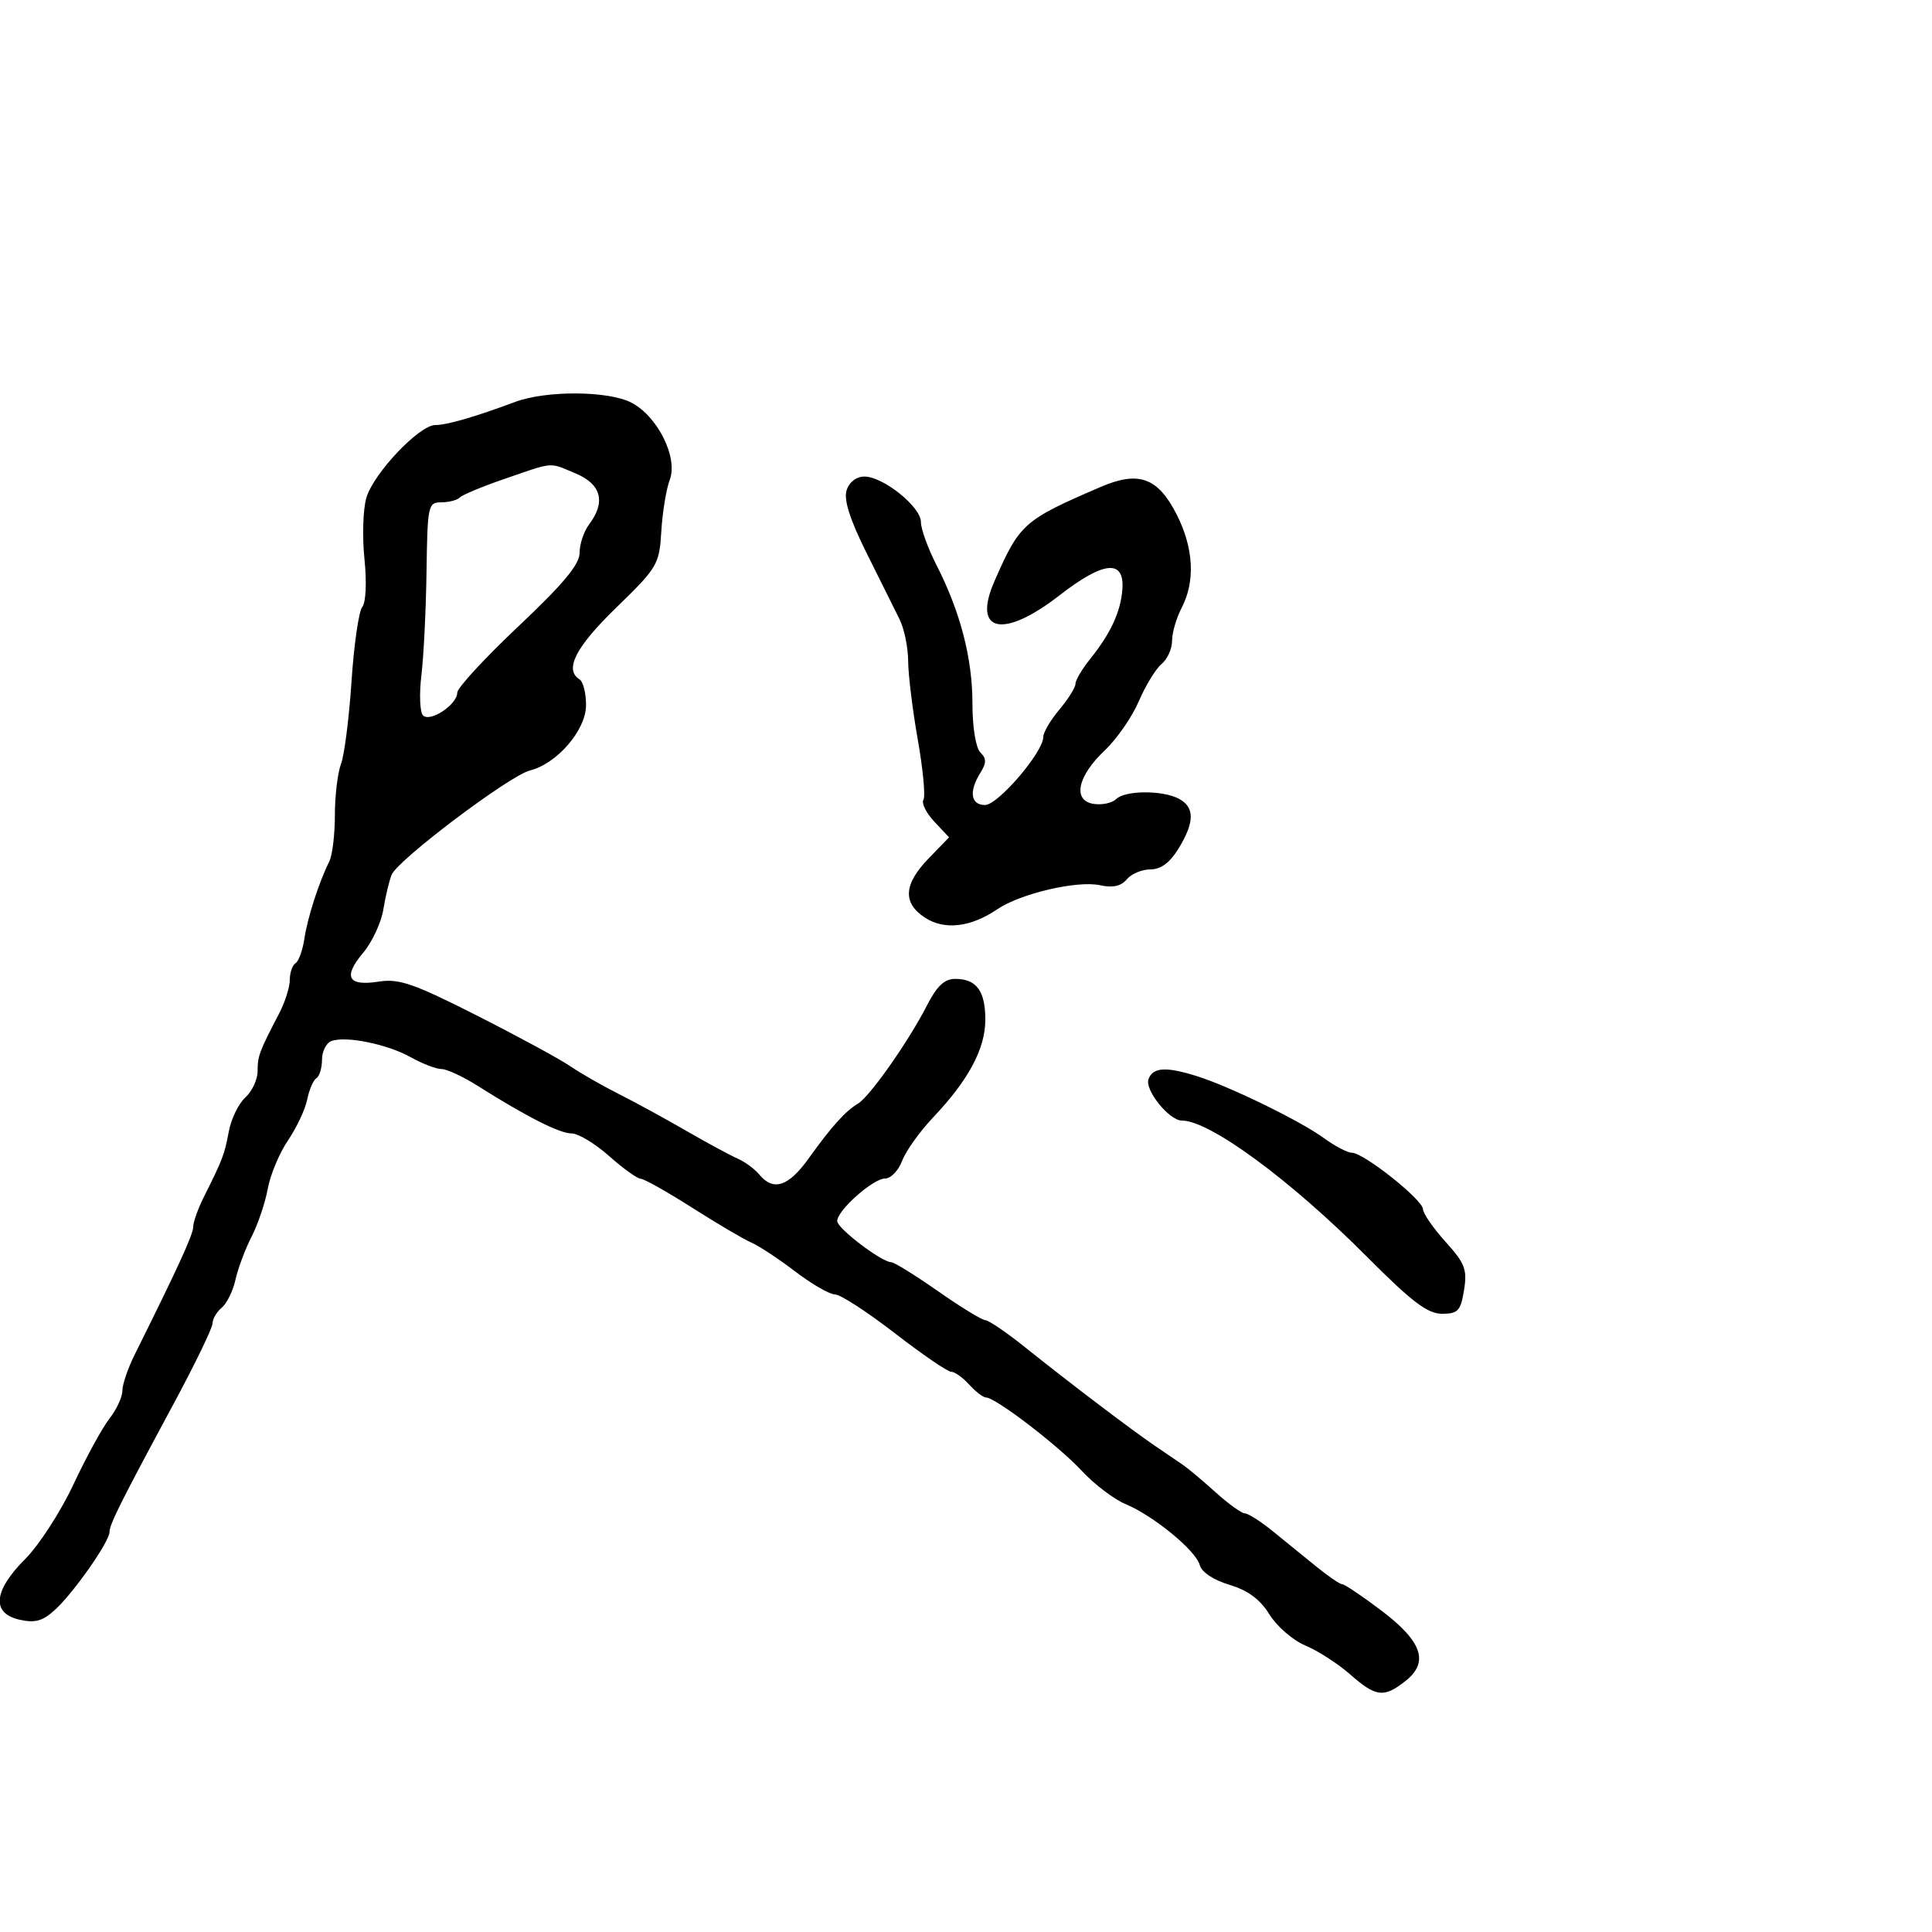 <svg xmlns="http://www.w3.org/2000/svg" width="300" height="300" viewBox="0 0 300 300" version="1.1">
  <defs/>
  <path d="M80,62.408 C84.831,60.607 94.456,60.667 98.04,62.521 C102.112,64.626 105.311,71.053 104.001,74.497 C103.458,75.926 102.868,79.52 102.69,82.483 C102.378,87.666 102.113,88.116 95.683,94.359 C89.369,100.489 87.577,104.002 90,105.5 C90.55,105.84 91,107.632 91,109.482 C91,113.356 86.514,118.582 82.276,119.645 C79.112,120.44 61.758,133.525 60.816,135.828 C60.439,136.748 59.859,139.174 59.526,141.221 C59.193,143.267 57.781,146.295 56.389,147.95 C53.222,151.713 54.016,153.178 58.81,152.423 C61.947,151.928 64.226,152.715 74.009,157.67 C80.339,160.877 86.864,164.416 88.509,165.535 C90.154,166.654 93.525,168.587 96,169.83 C98.475,171.074 103.2,173.651 106.5,175.558 C109.8,177.465 113.418,179.423 114.541,179.908 C115.664,180.394 117.181,181.514 117.914,182.396 C120.09,185.019 122.437,184.25 125.558,179.892 C129.109,174.935 131.287,172.514 133.234,171.363 C135.051,170.288 141.11,161.665 143.927,156.143 C145.472,153.115 146.654,152 148.32,152 C151.622,152 153,153.865 153,158.332 C153,162.836 150.413,167.683 144.904,173.5 C142.821,175.7 140.651,178.738 140.083,180.25 C139.515,181.762 138.323,183 137.435,183 C135.57,183 130,187.953 130,189.611 C130,190.741 136.926,196 138.414,196 C138.858,196 142.118,198.025 145.659,200.5 C149.199,202.975 152.507,205 153.009,205 C153.511,205 156.312,206.912 159.233,209.25 C166.232,214.851 175.784,222.097 179.39,224.541 C180.98,225.618 182.935,226.95 183.734,227.5 C184.533,228.05 186.808,229.963 188.789,231.75 C190.77,233.537 192.804,235 193.308,235 C193.813,235 195.753,236.238 197.619,237.75 C199.485,239.263 202.531,241.737 204.388,243.25 C206.245,244.762 208.061,246 208.425,246 C208.788,246 211.492,247.817 214.434,250.038 C220.844,254.877 221.958,258.101 218.233,261.032 C214.876,263.672 213.669,263.527 209.649,259.997 C207.768,258.345 204.646,256.332 202.713,255.525 C200.779,254.717 198.262,252.542 197.119,250.692 C195.67,248.348 193.787,246.953 190.907,246.09 C188.429,245.348 186.582,244.118 186.295,243.019 C185.706,240.767 179.127,235.369 174.733,233.533 C172.947,232.787 169.883,230.449 167.923,228.338 C164.323,224.462 154.572,217 153.105,217 C152.668,217 151.495,216.1 150.5,215 C149.505,213.9 148.237,213 147.683,213 C147.13,213 143.187,210.3 138.921,207 C134.655,203.7 130.487,201 129.659,201 C128.831,201 126.057,199.4 123.495,197.444 C120.933,195.488 117.861,193.465 116.668,192.948 C115.476,192.43 111.35,190 107.5,187.546 C103.65,185.092 100.05,183.066 99.5,183.042 C98.95,183.018 96.731,181.424 94.568,179.499 C92.406,177.575 89.793,176 88.761,176 C86.884,176 81.784,173.414 74.119,168.575 C71.876,167.159 69.369,166 68.55,166 C67.731,166 65.585,165.174 63.78,164.165 C60.13,162.124 53.659,160.81 51.442,161.661 C50.649,161.965 50,163.264 50,164.548 C50,165.832 49.608,167.124 49.129,167.42 C48.65,167.716 48.009,169.205 47.704,170.729 C47.399,172.253 46.055,175.113 44.717,177.085 C43.379,179.056 41.967,182.431 41.578,184.585 C41.19,186.738 40.057,190.093 39.062,192.04 C38.066,193.987 36.941,196.993 36.561,198.721 C36.182,200.448 35.225,202.398 34.436,203.053 C33.646,203.709 33,204.813 33,205.508 C33,206.203 30.245,211.885 26.878,218.136 C18.694,233.329 17,236.719 17,237.902 C17,239.358 11.591,247.117 8.673,249.847 C6.687,251.705 5.521,252.054 3.082,251.518 C-1.354,250.544 -1.051,247.051 3.898,242.102 C6.043,239.957 9.419,234.739 11.402,230.505 C13.385,226.271 15.906,221.664 17.004,220.268 C18.102,218.872 19,216.933 19,215.96 C19,214.986 19.861,212.459 20.913,210.345 C27.704,196.695 30,191.681 30,190.501 C30,189.765 30.751,187.663 31.669,185.831 C34.587,180.008 34.85,179.318 35.531,175.688 C35.898,173.732 37.053,171.357 38.099,170.41 C39.145,169.464 40,167.629 40,166.331 C40,163.98 40.249,163.315 43.357,157.346 C44.261,155.611 45,153.275 45,152.155 C45,151.035 45.4,149.871 45.89,149.568 C46.379,149.266 46.997,147.552 47.264,145.759 C47.752,142.484 49.522,136.996 51.134,133.764 C51.61,132.809 52,129.575 52,126.579 C52,123.582 52.427,120.006 52.95,118.633 C53.472,117.259 54.206,111.492 54.582,105.818 C54.957,100.143 55.708,94.94 56.249,94.256 C56.824,93.531 56.965,90.404 56.589,86.756 C56.234,83.315 56.369,79.057 56.889,77.294 C58.015,73.48 65.108,66 67.601,66 C69.394,66 73.742,64.74 80,62.408 Z M131.457,76.136 C131.864,74.853 132.969,74 134.223,74 C137.148,74 143,78.706 143,81.058 C143,82.134 144.09,85.149 145.422,87.757 C149.126,95.008 151,102.226 151,109.238 C151,112.925 151.515,116.115 152.225,116.825 C153.192,117.792 153.192,118.464 152.225,120.011 C150.423,122.897 150.73,125 152.954,125 C154.972,125 162,116.79 162,114.433 C162,113.729 163.125,111.816 164.5,110.182 C165.875,108.548 167,106.748 167,106.182 C167,105.616 168.024,103.881 169.275,102.327 C172.468,98.36 174.026,94.99 174.281,91.501 C174.624,86.799 171.38,87.115 164.505,92.454 C155.744,99.257 150.931,98.201 154.42,90.242 C158.345,81.29 158.93,80.771 170.916,75.61 C176.839,73.06 179.822,74.157 182.75,79.963 C185.354,85.125 185.62,90.287 183.494,94.364 C182.672,95.94 182,98.247 182,99.492 C182,100.737 181.264,102.366 180.363,103.113 C179.463,103.86 177.872,106.465 176.828,108.901 C175.784,111.337 173.41,114.763 171.553,116.515 C167.274,120.551 166.501,124.359 169.865,124.835 C171.166,125.019 172.719,124.681 173.315,124.085 C174.692,122.708 180.531,122.679 183.066,124.035 C185.528,125.353 185.511,127.649 183.011,131.75 C181.664,133.959 180.263,135 178.637,135 C177.321,135 175.668,135.695 174.963,136.544 C174.08,137.608 172.788,137.893 170.813,137.459 C167.28,136.683 158.427,138.757 154.834,141.202 C150.726,143.998 146.64,144.466 143.619,142.486 C140.136,140.204 140.315,137.302 144.185,133.309 L147.37,130.023 L145.08,127.585 C143.821,126.245 143.061,124.711 143.391,124.177 C143.721,123.642 143.326,119.447 142.514,114.853 C141.702,110.259 141.029,104.769 141.018,102.654 C141.008,100.539 140.406,97.614 139.679,96.154 C138.953,94.694 136.653,90.074 134.569,85.886 C131.968,80.659 130.992,77.602 131.457,76.136 Z M78.314,74.372 C74.912,75.542 71.8,76.838 71.398,77.25 C70.996,77.662 69.703,78 68.524,78 C66.477,78 66.375,78.476 66.23,88.75 C66.147,94.662 65.79,101.906 65.436,104.847 C65.083,107.788 65.196,110.596 65.688,111.088 C66.8,112.2 71,109.406 71,107.553 C71,106.819 75.275,102.185 80.5,97.256 C87.487,90.664 90,87.643 90,85.837 C90,84.487 90.661,82.509 91.468,81.441 C94.103,77.958 93.371,75.182 89.378,73.513 C87.737,72.828 86.885,72.398 85.993,72.287 C84.594,72.114 83.098,72.726 78.314,74.372 Z M178.342,167.551 C179.049,165.71 181.082,165.597 185.929,167.128 C191.04,168.743 201.966,174.082 205.594,176.736 C207.296,177.981 209.25,179 209.937,179 C211.744,179 220.907,186.273 220.957,187.747 C220.981,188.433 222.559,190.72 224.464,192.829 C227.486,196.173 227.853,197.133 227.334,200.332 C226.811,203.553 226.393,204 223.904,204 C221.669,204 219.212,202.133 212.285,195.172 C200.402,183.231 187.86,174 183.521,174 C181.542,174 177.702,169.218 178.342,167.551 Z"/>
</svg>

